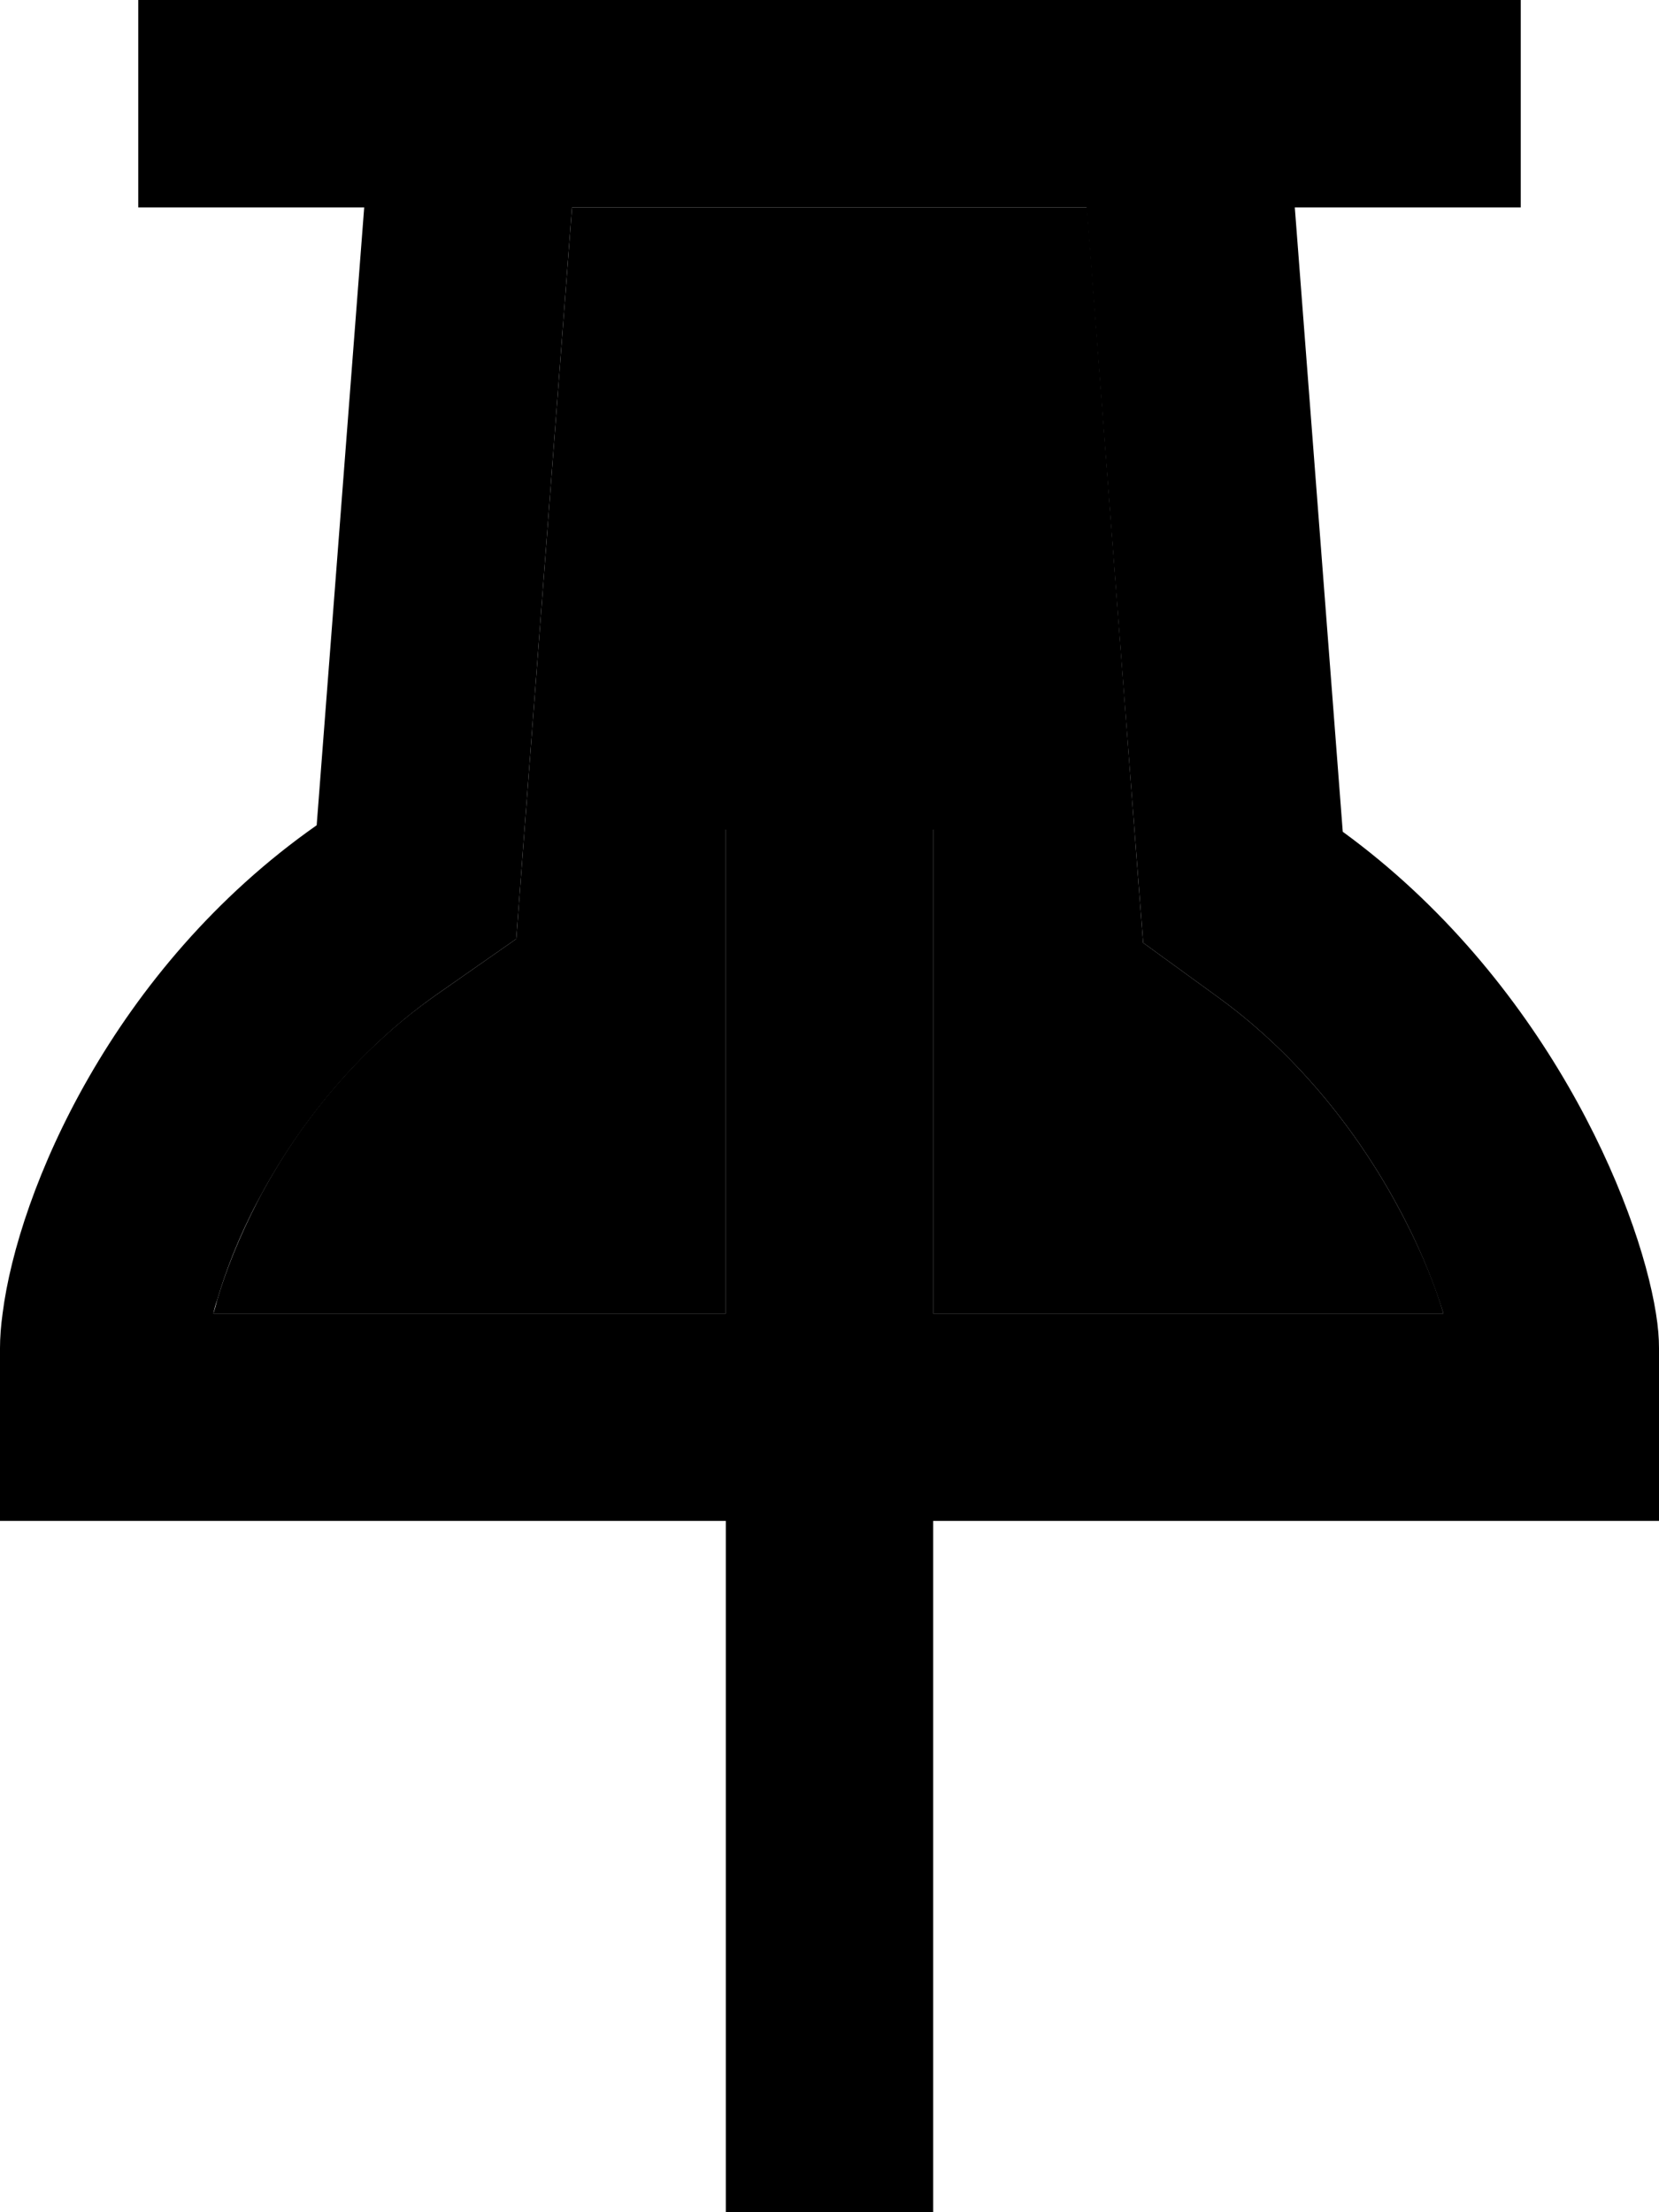 <svg xmlns="http://www.w3.org/2000/svg" viewBox="0 0 384 512"><path class="pr-icon-duotone-secondary" d="M49.4 304L168 304l0-88 0-24 48 0 0 24 0 88 118.1 0c-1.6-5.5-4.6-13.5-9.7-23.2c-9.2-17.5-23.1-35.8-41.9-49.6l-17.9-13-1.7-22L251.6 48 132.4 48 121.2 194.7l-1.7 22.6-18.6 13c-18.7 13.1-32.3 30.6-41.2 47.6c-4.4 8.5-7.5 16.4-9.4 22.9c-.3 1.2-.6 2.2-.9 3.2z"/><path class="pr-icon-duotone-primary" d="M264.6 218.2l17.9 13c18.8 13.8 32.7 32.1 41.9 49.6c5.1 9.7 8 17.7 9.7 23.2L216 304l0-88 0-24-48 0 0 24 0 88L49.4 304c.2-1 .5-2.1 .9-3.2c1.9-6.5 4.9-14.4 9.4-22.9c9-17 22.6-34.5 41.2-47.6l18.6-13 1.7-22.6L132.4 48l119.1 0 11.4 148.2 1.7 22zM216 352l120 0 48 0 0-40c0-2.3-.2-4.9-.7-8c-4.1-25.8-26-77.6-72.5-111.5L299.7 48 328 48l24 0 0-48L328 0 296 0 88 0 56 0 32 0l0 48 24 0 28.3 0-11 143C26.1 224.1 4.2 275.6 .6 304c-.4 2.9-.6 5.6-.6 8l0 40 48 0 120 0 0 136 0 24 48 0 0-24 0-136z"/></svg>